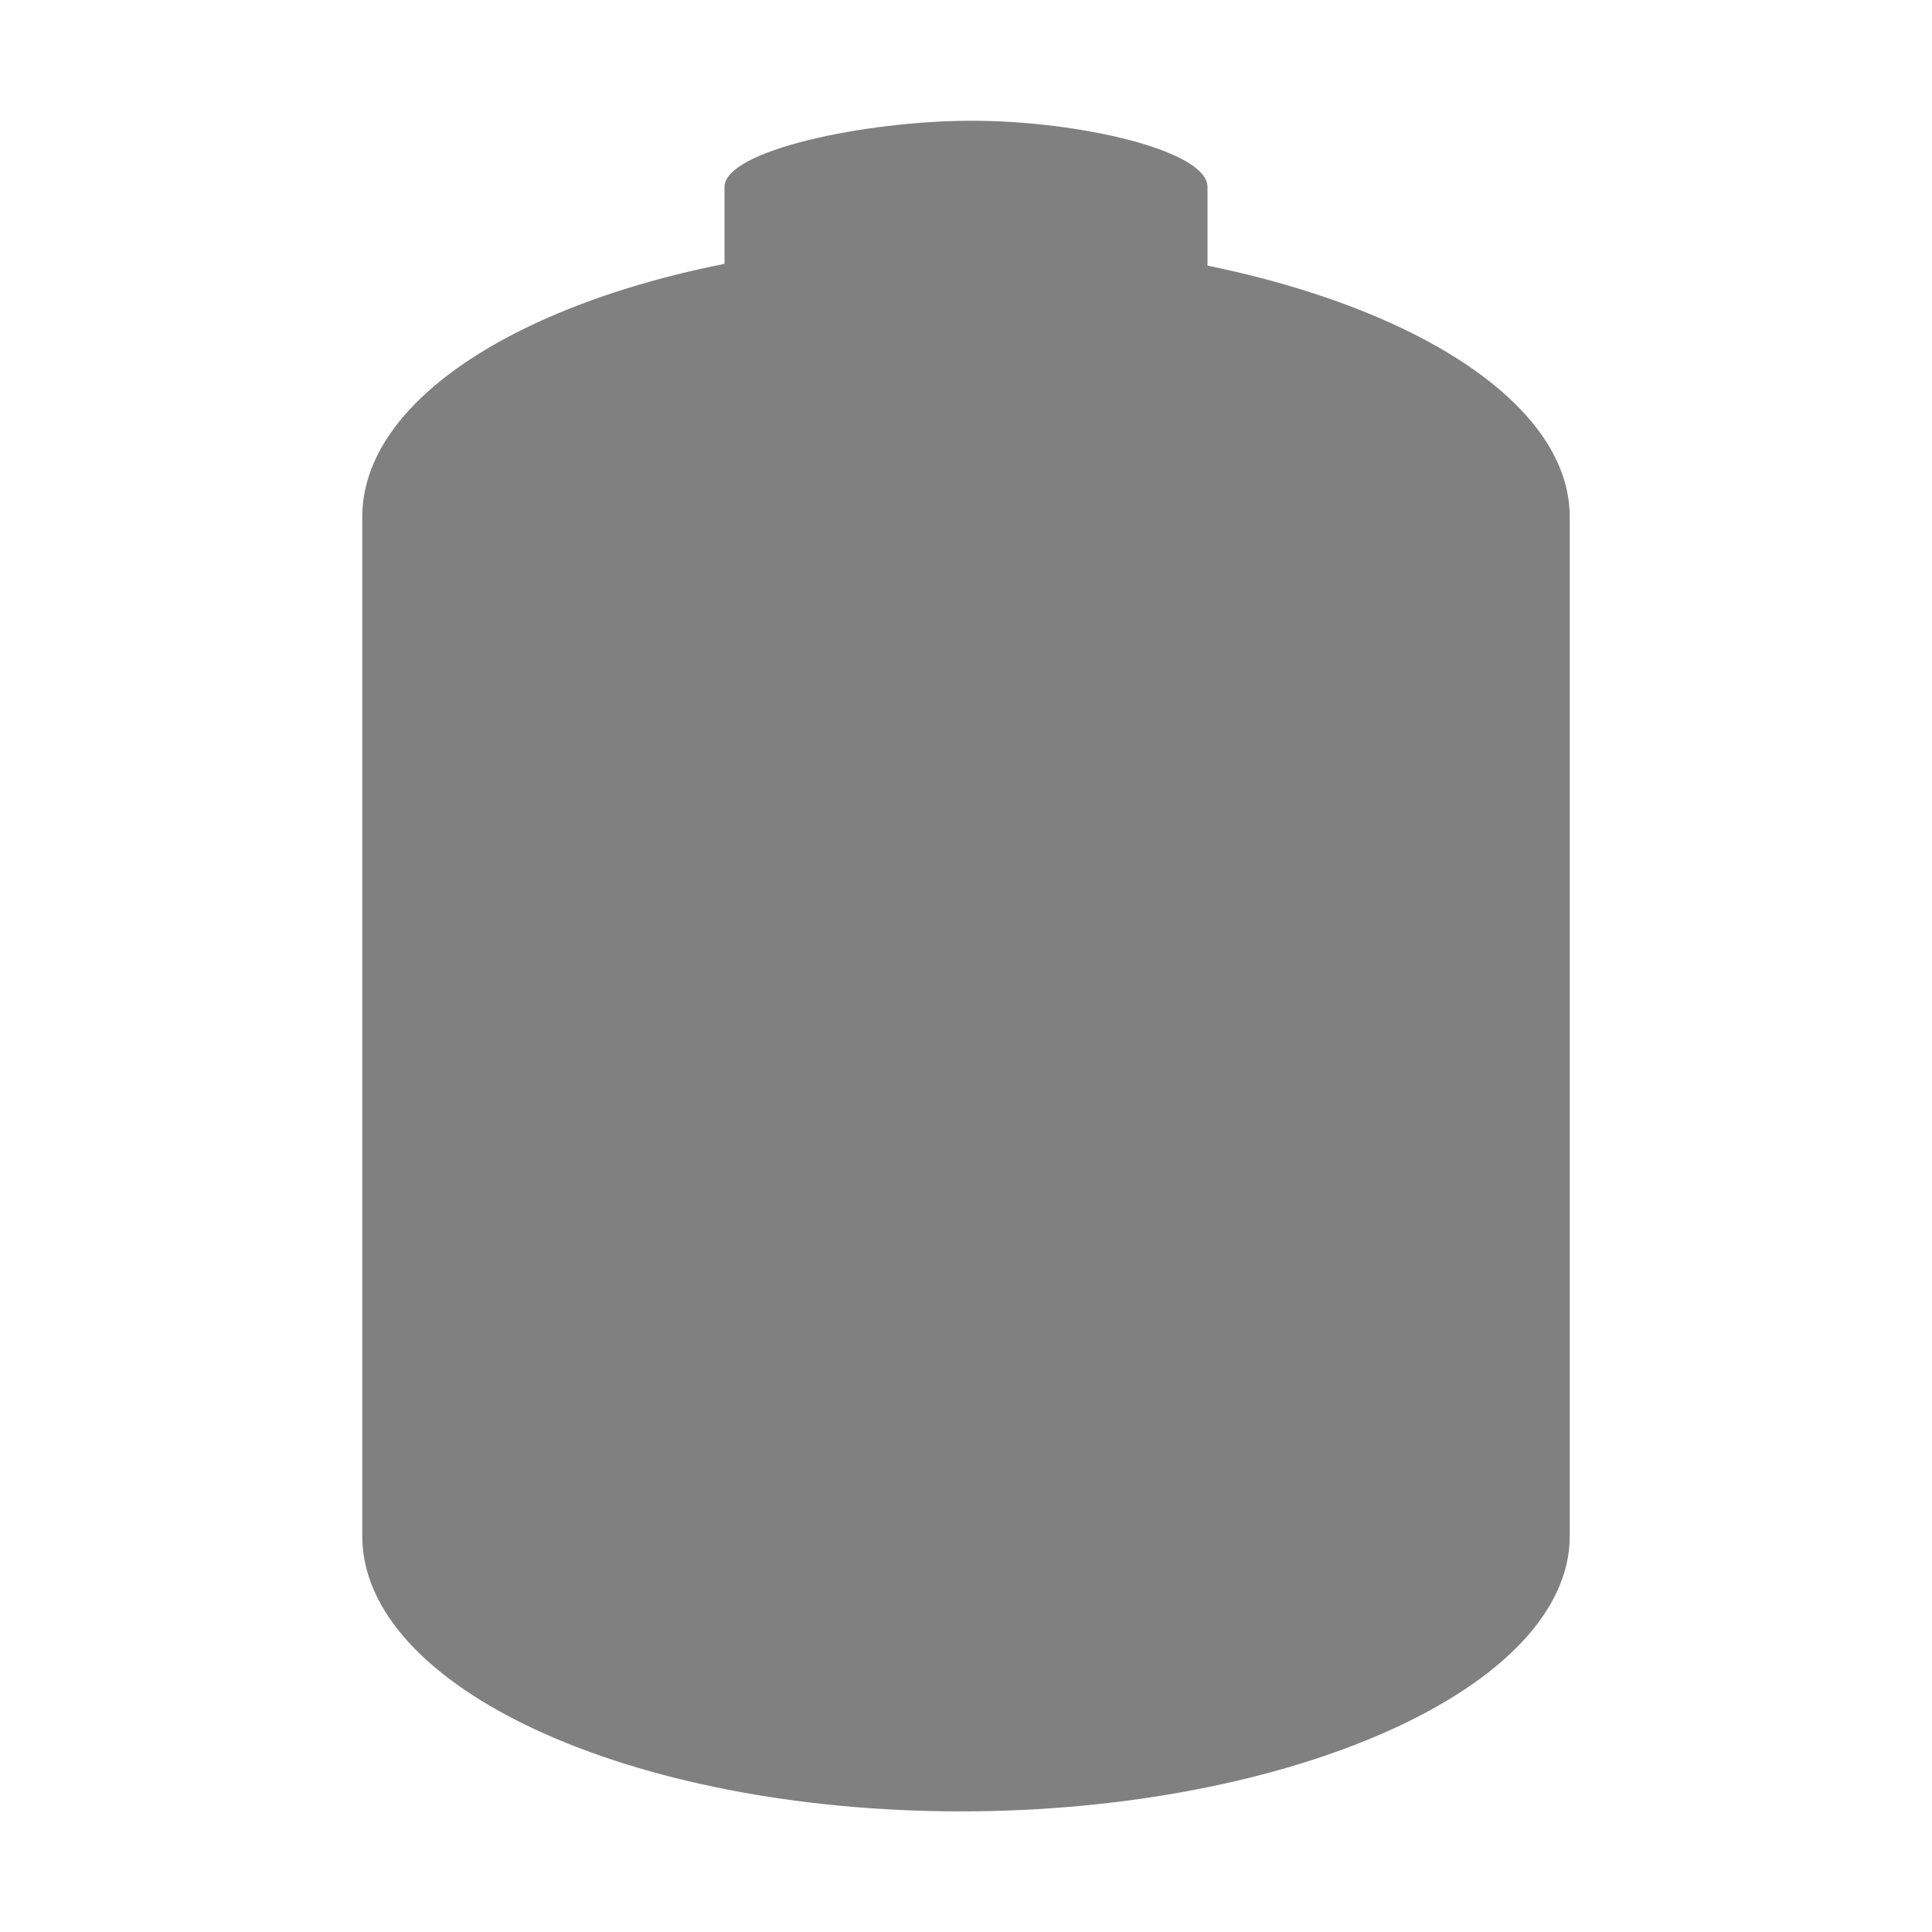 <svg width="16" height="16" version="1.1" xmlns="http://www.w3.org/2000/svg">
<defs>
<style id="current-color-scheme" type="text/css">.ColorScheme-Text { color:#444444; } .ColorScheme-Highlight { color:#4285f4; }</style>
</defs>
<path d="m7.956 2c-2.733 0-4.956 1.023-4.956 2.281v8.439c0 1.258 2.223 2.281 4.956 2.281s5.044-1.023 5.044-2.281v-8.439c0-1.258-2.311-2.281-5.044-2.281z" color="#000000" display="block" fill="#808080"/>
<path d="m8.049 1c-0.886 0-2.049 0.246-2.049 0.548v0.904c0 0.302 1.163 0.548 2.049 0.548 0.886 0 1.951-0.246 1.951-0.548v-0.904c0-0.302-1.065-0.548-1.951-0.548z" color="#000000" display="block" fill="#808080"/>
</svg>
